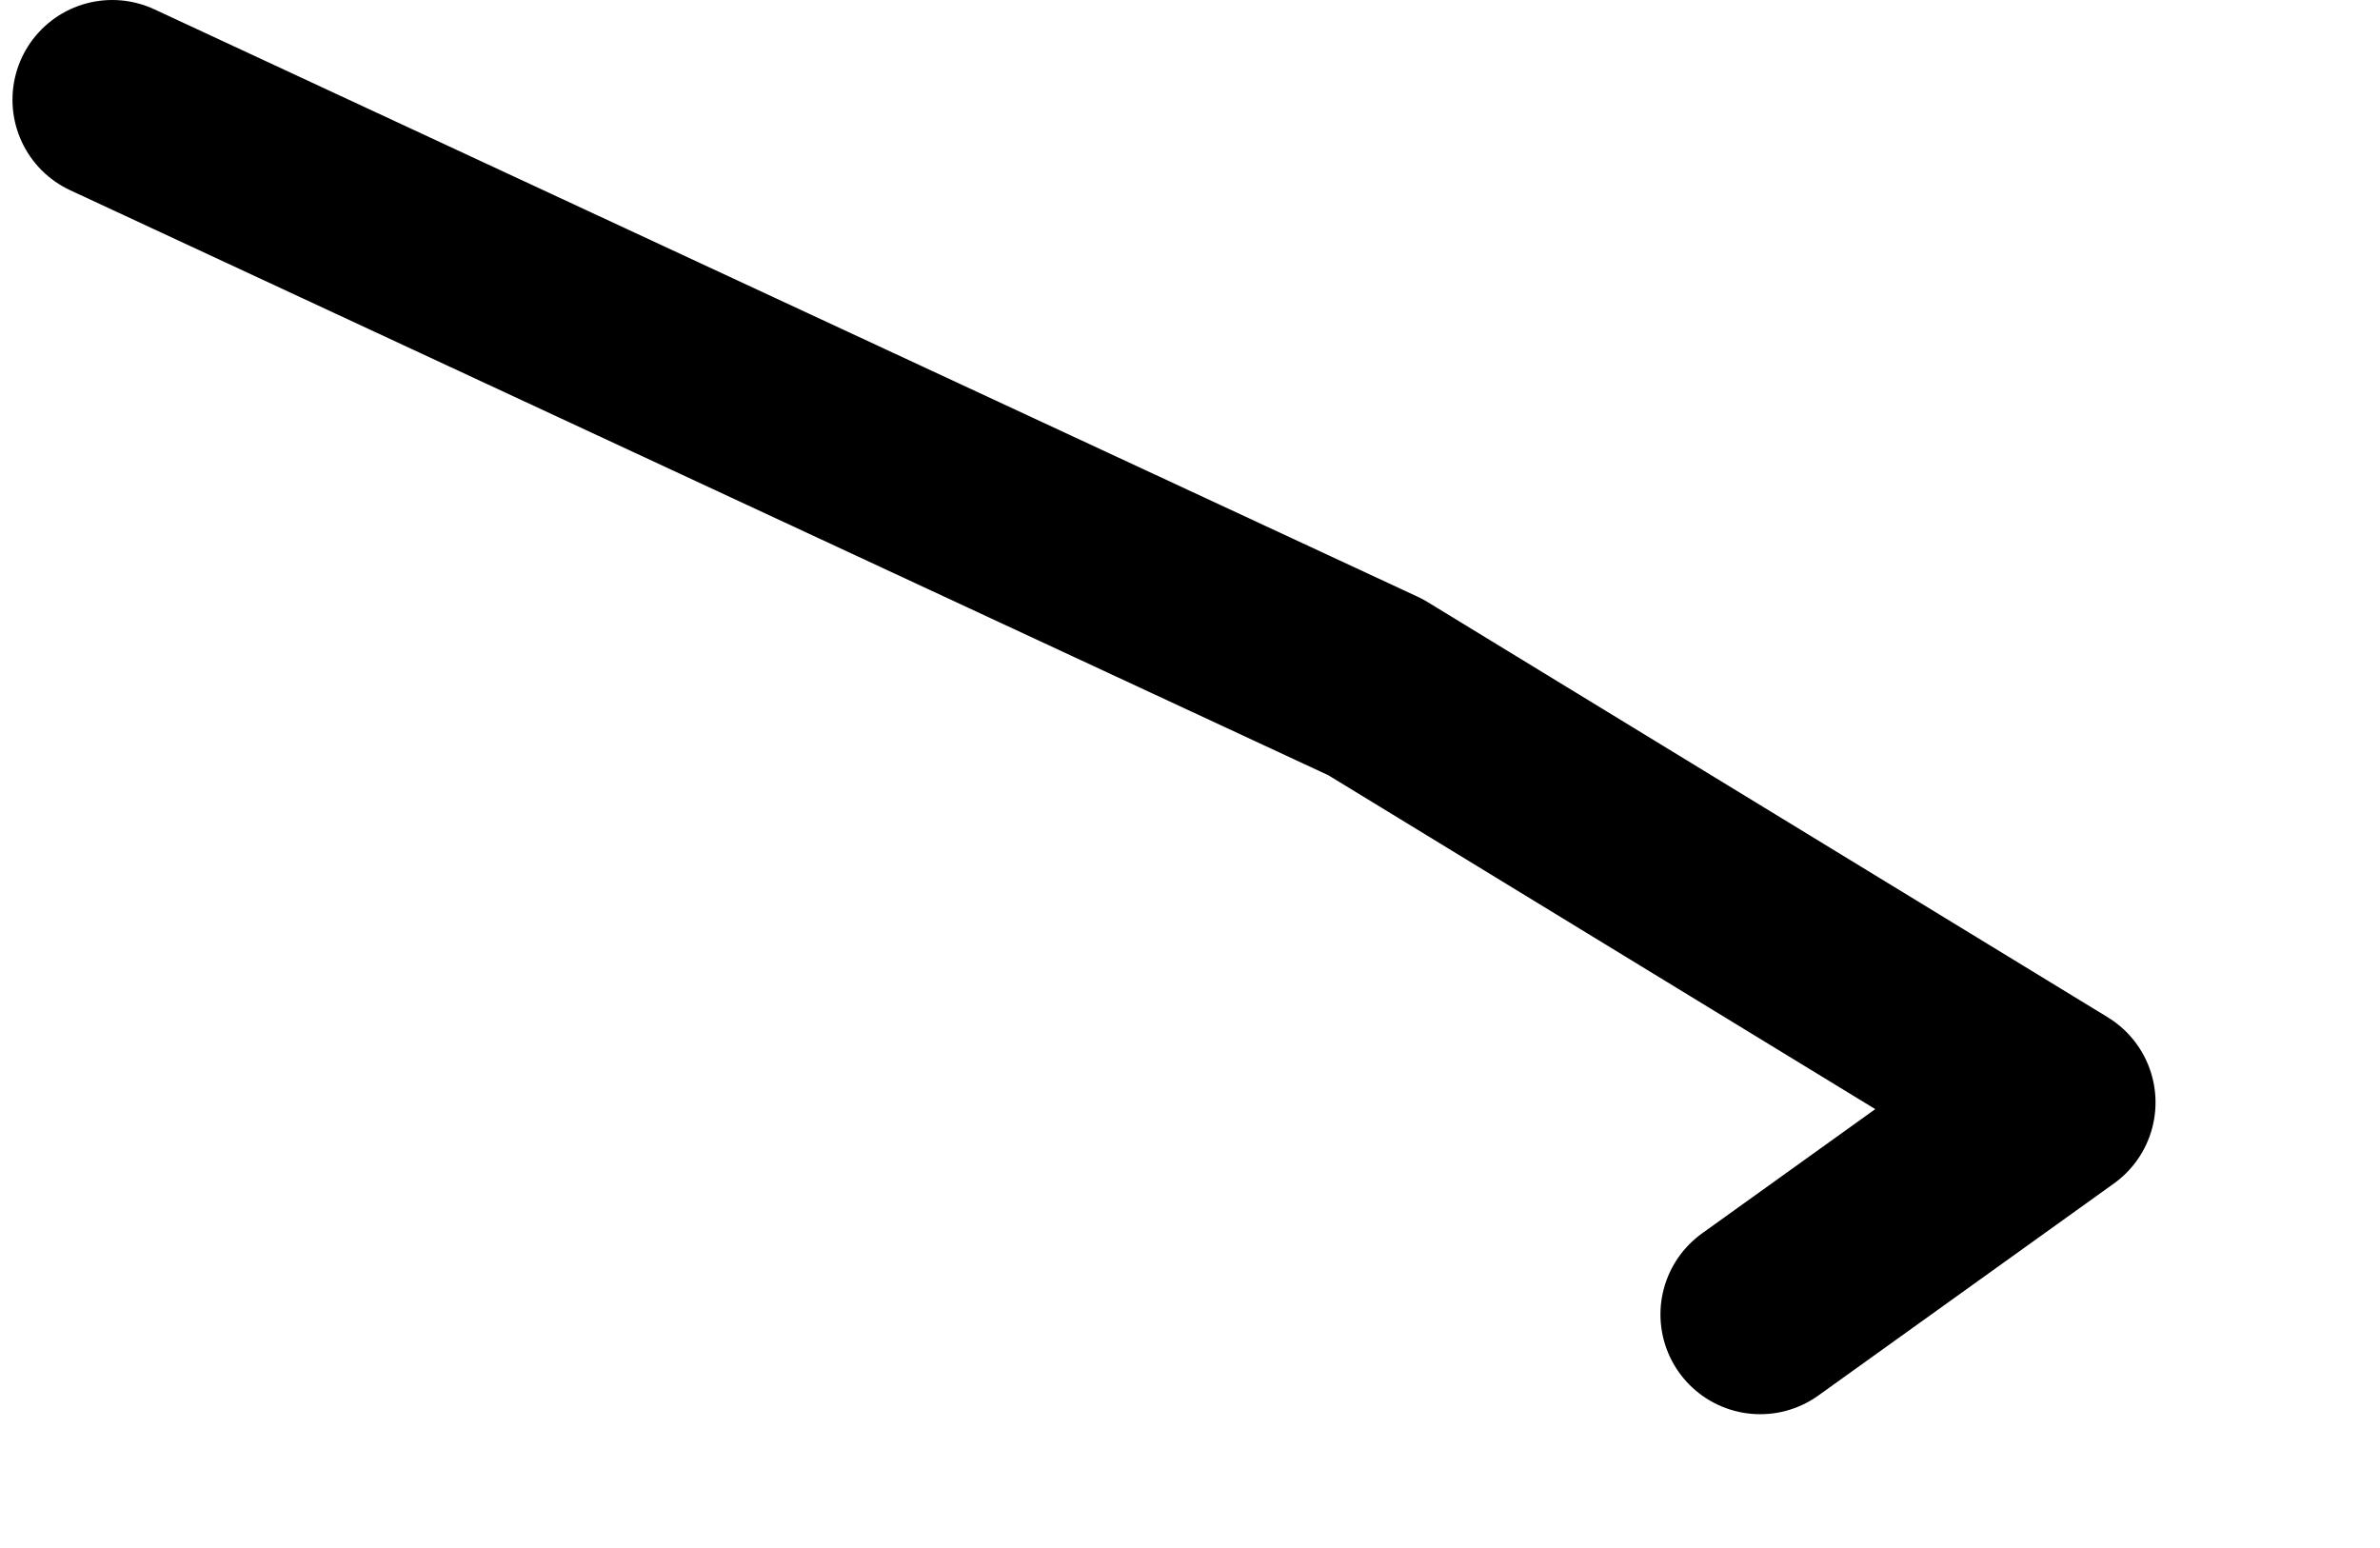 <?xml version="1.0" encoding="UTF-8" standalone="no"?>
<svg xmlns:ffdec="https://www.free-decompiler.com/flash" xmlns:xlink="http://www.w3.org/1999/xlink" ffdec:objectType="morphshape" height="124.15px" width="190.85px" xmlns="http://www.w3.org/2000/svg">
  <g transform="matrix(1.0, 0.0, 0.0, 1.0, 490.7, -53.85)">
    <path d="M-481.7 61.85 L-380.4 108.95 -325.85 142.25 -349.55 159.25" fill="none" stroke="#000000" stroke-linecap="round" stroke-linejoin="round" stroke-width="16.0">
      <animate attributeName="stroke" dur="2s" repeatCount="indefinite" values="#000000;#000001"/>
      <animate attributeName="stroke-width" dur="2s" repeatCount="indefinite" values="16.0;16.0"/>
      <animate attributeName="fill-opacity" dur="2s" repeatCount="indefinite" values="1.0;1.0"/>
      <animate attributeName="d" dur="2s" repeatCount="indefinite" values="M-481.7 61.85 L-380.4 108.95 -325.85 142.25 -349.55 159.25;M-482.7 92.85 L-361.4 116.95 -307.85 126.25 -324.45 170.0"/>
    </path>
  </g>
</svg>
